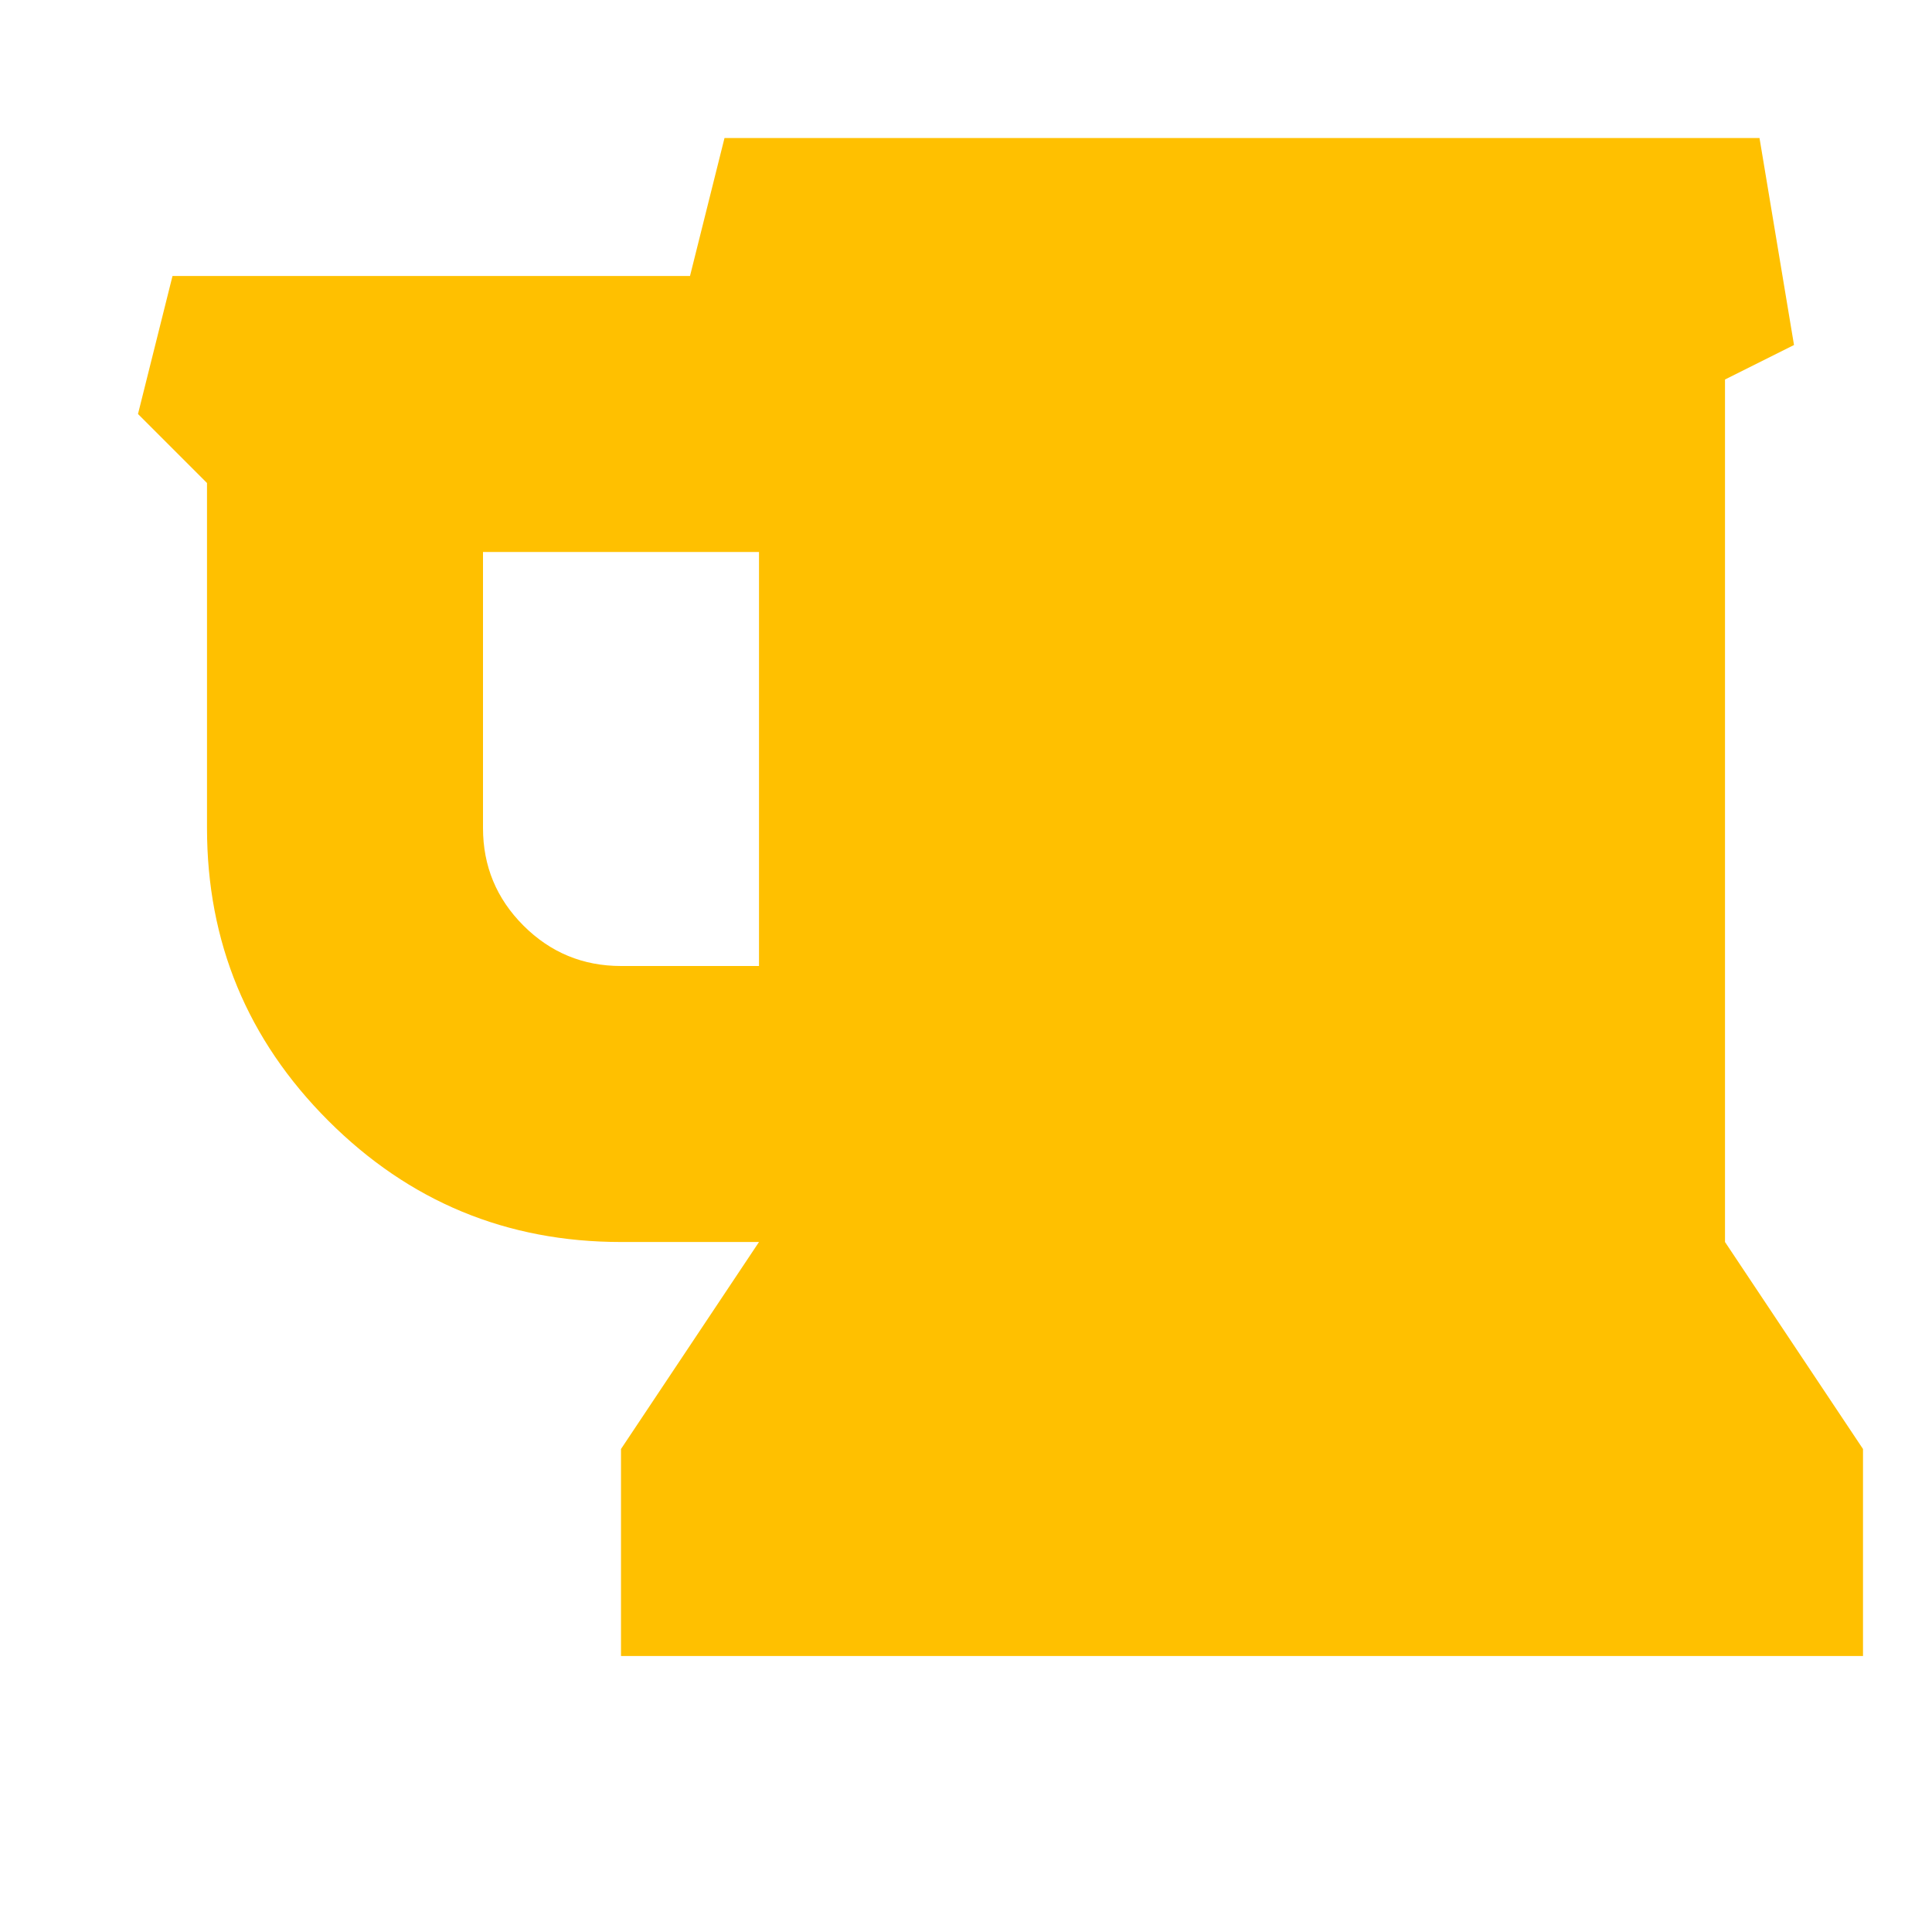 <?xml version="1.0" encoding="utf-8"?>
<!-- Generator: Adobe Illustrator 21.1.0, SVG Export Plug-In . SVG Version: 6.00 Build 0)  -->
<svg version="1.1" id="Layer_1" xmlns="http://www.w3.org/2000/svg" xmlns:xlink="http://www.w3.org/1999/xlink" x="0px" y="0px"
	 viewBox="0 0 1792 1792" style="enable-background:new 0 0 1792 1792;" xml:space="preserve">
<style type="text/css">
	.st0{fill:#FFC000;}
</style>
<path class="st0" d="M704,896V512H448v256c0,35.3,12.5,65.5,37.5,90.5S540.7,896,576,896H704z M1728,1344v192H576v-192l128-192H576
	c-106,0-196.5-37.5-271.5-112.5S192,874,192,768V448l-64-64l32-128h480l32-128h960l32,192l-64,32v800L1728,1344z"/>
</svg>
